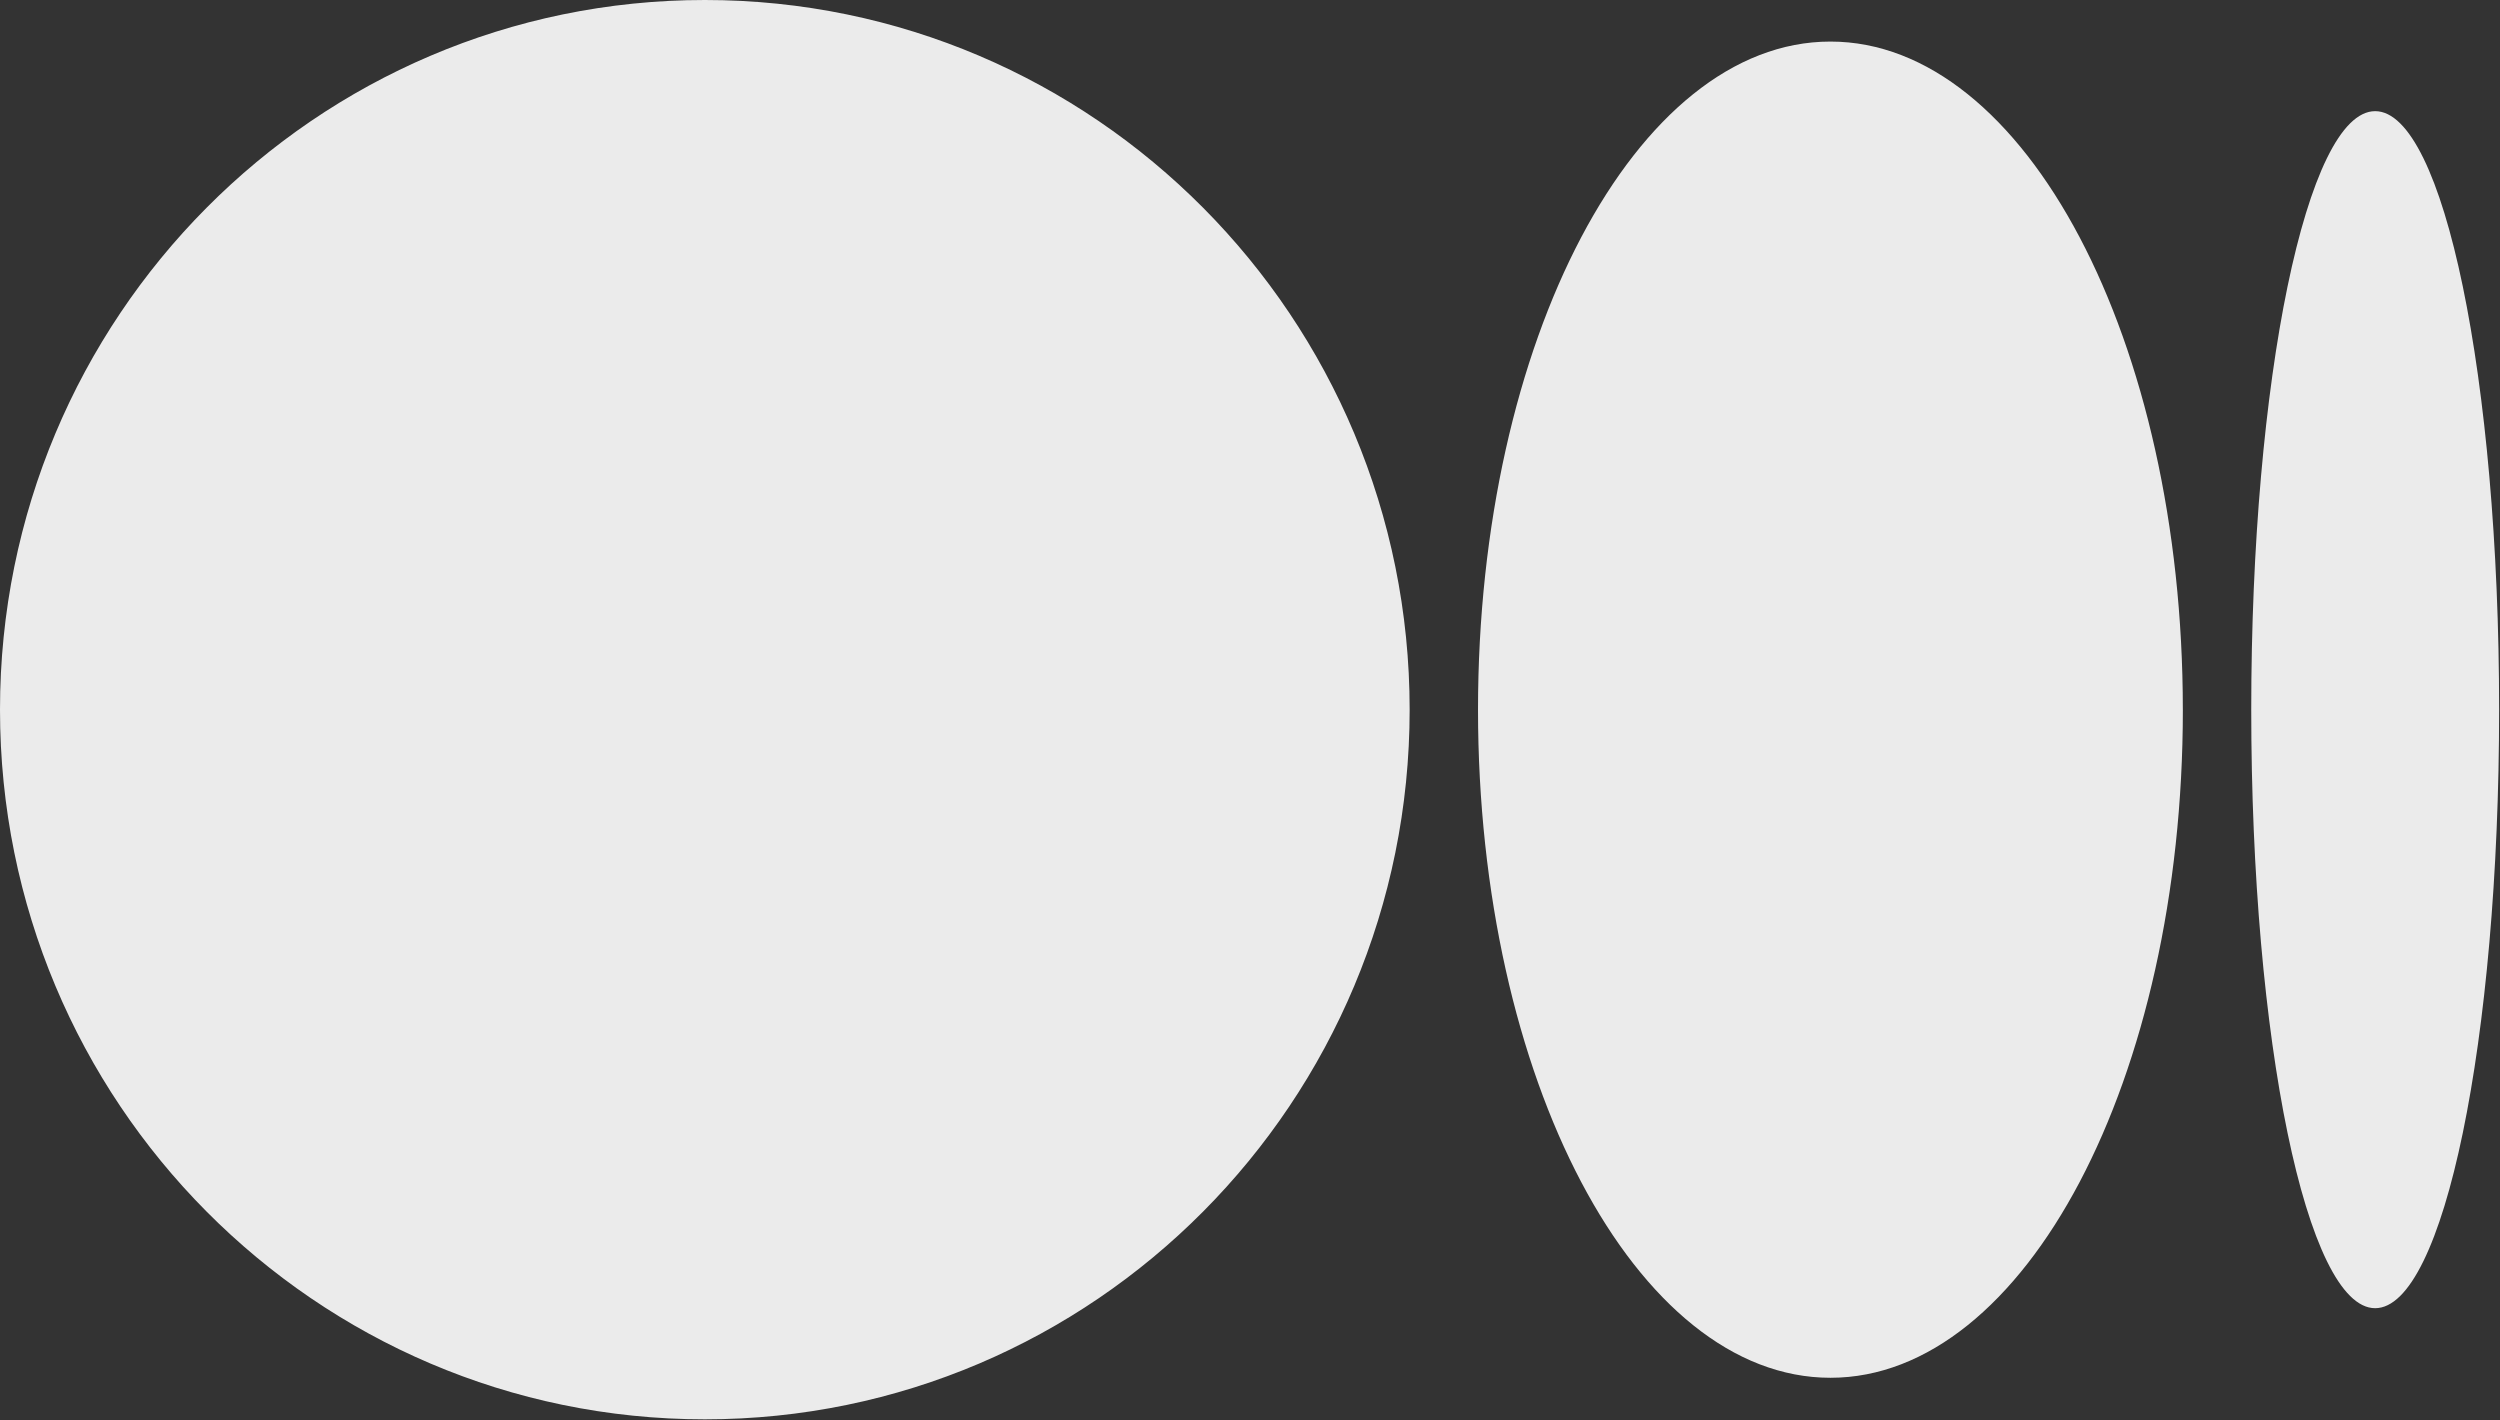<?xml version="1.0" encoding="UTF-8"?>
<svg width="1044px" height="593px" viewBox="0 0 1044 593" version="1.1" xmlns="http://www.w3.org/2000/svg" xmlns:xlink="http://www.w3.org/1999/xlink">
    <rect x="0" y="0" width="1044" height="593" fill="#333333" stroke="none"/>
    <title>medium-white</title>
    <g id="Page-1" stroke="none" stroke-width="1" fill="none" fill-rule="evenodd">
        <g id="medium-white" fill="#EBEBEB" fill-rule="nonzero">
            <path d="M588.67,296.36 C588.67,460.03 456.89,592.71 294.34,592.71 C131.79,592.71 0,460 0,296.36 C0,132.72 131.78,0 294.34,0 C456.9,0 588.67,132.69 588.67,296.36 M911.56,296.36 C911.56,450.42 845.67,575.36 764.39,575.36 C683.11,575.36 617.22,450.42 617.22,296.36 C617.22,142.3 683.1,17.36 764.38,17.36 C845.66,17.36 911.55,142.26 911.55,296.36 M1043.63,296.36 C1043.63,434.36 1020.46,546.3 991.87,546.3 C963.28,546.3 940.12,434.39 940.12,296.36 C940.12,158.33 963.29,46.42 991.87,46.42 C1020.45,46.42 1043.63,158.32 1043.63,296.36" id="Shape"></path>
        </g>
    </g>
</svg>